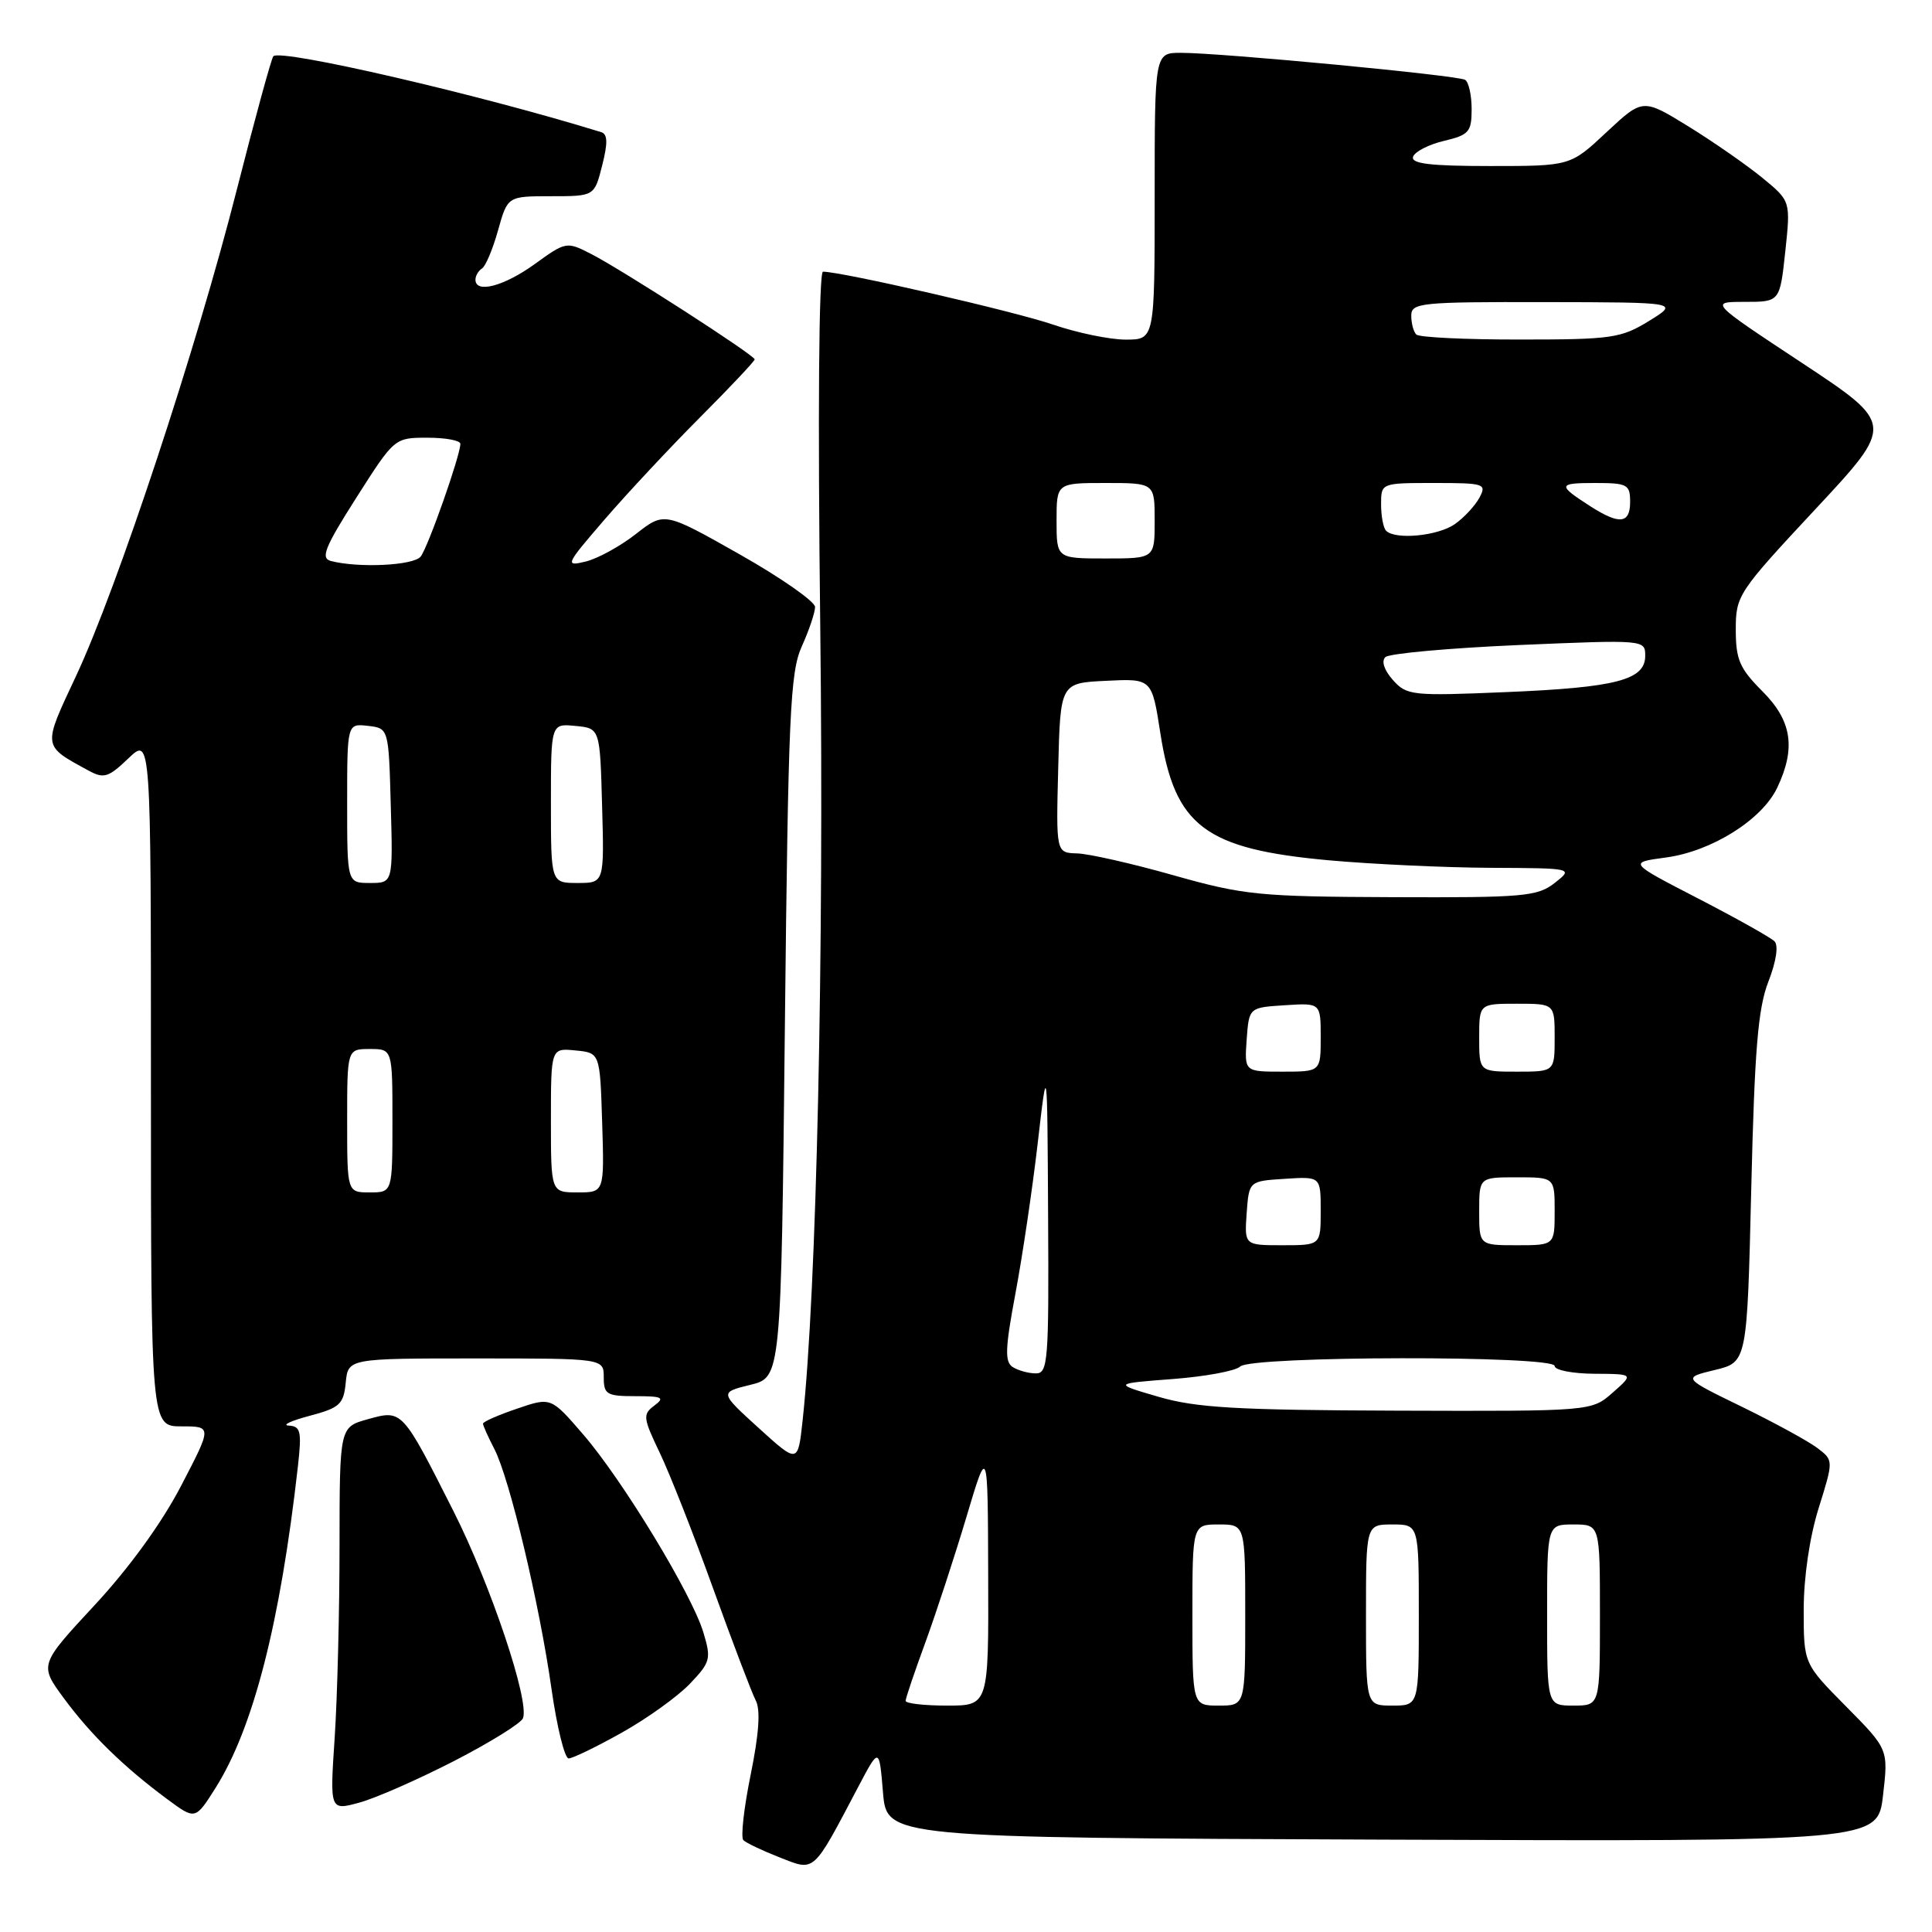 <?xml version="1.0" encoding="UTF-8" standalone="no"?>
<!DOCTYPE svg PUBLIC "-//W3C//DTD SVG 1.1//EN" "http://www.w3.org/Graphics/SVG/1.1/DTD/svg11.dtd" >
<svg xmlns="http://www.w3.org/2000/svg" xmlns:xlink="http://www.w3.org/1999/xlink" version="1.1" viewBox="0 0 256 256">
 <g >
 <path fill="currentColor"
d=" M 113.72 236.77 C 116.50 231.50 116.50 231.50 117.00 237.50 C 117.50 243.50 117.50 243.50 183.15 243.76 C 248.80 244.01 248.80 244.01 249.51 237.90 C 250.22 231.78 250.22 231.78 244.61 226.11 C 239.00 220.44 239.00 220.44 239.00 213.31 C 239.00 209.01 239.78 203.67 240.98 199.84 C 242.96 193.50 242.96 193.50 240.81 191.87 C 239.63 190.97 235.12 188.51 230.80 186.40 C 222.93 182.57 222.93 182.57 227.22 181.53 C 231.50 180.50 231.50 180.50 232.05 157.50 C 232.49 139.10 232.94 133.61 234.32 130.07 C 235.36 127.40 235.68 125.28 235.13 124.73 C 234.62 124.22 230.07 121.67 225.00 119.05 C 215.78 114.29 215.78 114.29 220.70 113.63 C 226.77 112.83 233.47 108.63 235.49 104.38 C 237.99 99.10 237.44 95.50 233.50 91.57 C 230.51 88.57 230.00 87.40 230.00 83.42 C 230.00 78.91 230.29 78.47 240.53 67.49 C 251.05 56.21 251.05 56.21 238.79 48.10 C 226.52 40.00 226.52 40.00 231.18 40.00 C 235.84 40.00 235.84 40.00 236.56 33.32 C 237.27 26.64 237.27 26.64 233.53 23.57 C 231.47 21.88 227.07 18.82 223.74 16.76 C 217.68 13.03 217.68 13.03 212.88 17.51 C 208.09 22.00 208.09 22.00 197.46 22.00 C 189.49 22.00 186.94 21.69 187.24 20.77 C 187.47 20.09 189.31 19.15 191.33 18.67 C 194.65 17.88 195.00 17.48 195.00 14.46 C 195.00 12.62 194.61 10.88 194.14 10.58 C 193.16 9.98 161.84 7.00 156.48 7.00 C 153.00 7.00 153.00 7.00 153.00 26.00 C 153.00 45.00 153.00 45.00 149.16 45.00 C 147.04 45.00 142.71 44.10 139.53 43.01 C 134.47 41.27 111.56 36.00 109.05 36.00 C 108.50 36.00 108.35 54.82 108.69 83.25 C 109.20 126.34 108.20 171.28 106.35 188.22 C 105.73 193.94 105.73 193.94 100.53 189.22 C 95.34 184.50 95.34 184.50 99.42 183.50 C 103.50 182.50 103.50 182.50 104.00 136.00 C 104.45 94.54 104.69 89.08 106.25 85.63 C 107.21 83.50 108.00 81.16 108.00 80.43 C 108.00 79.71 103.51 76.57 98.02 73.46 C 88.03 67.81 88.03 67.81 84.27 70.75 C 82.19 72.38 79.20 74.02 77.60 74.41 C 74.82 75.08 74.93 74.85 80.10 68.85 C 83.07 65.41 88.76 59.31 92.75 55.31 C 96.74 51.31 100.00 47.85 100.00 47.62 C 100.00 47.07 82.38 35.72 78.27 33.62 C 75.09 31.99 74.96 32.02 70.87 34.98 C 66.79 37.93 63.00 38.93 63.00 37.06 C 63.00 36.54 63.39 35.88 63.86 35.58 C 64.34 35.29 65.30 33.01 65.99 30.53 C 67.26 26.00 67.26 26.00 73.01 26.00 C 78.76 26.00 78.76 26.00 79.79 21.93 C 80.55 18.94 80.52 17.77 79.66 17.51 C 63.58 12.54 37.23 6.44 36.22 7.45 C 35.97 7.70 33.79 15.66 31.38 25.13 C 26.02 46.23 15.54 77.92 10.06 89.61 C 5.62 99.08 5.58 98.75 11.76 102.12 C 13.76 103.21 14.38 103.01 17.01 100.49 C 20.00 97.63 20.00 97.63 20.00 143.31 C 20.00 189.00 20.00 189.00 24.05 189.00 C 28.10 189.00 28.10 189.00 23.99 196.89 C 21.44 201.80 17.10 207.78 12.54 212.69 C 5.20 220.60 5.20 220.60 8.48 225.05 C 12.04 229.88 16.42 234.15 22.19 238.42 C 25.88 241.15 25.88 241.15 28.56 236.91 C 33.57 228.96 37.13 215.08 39.48 194.25 C 39.99 189.68 39.84 188.99 38.28 188.90 C 37.30 188.85 38.52 188.27 41.00 187.61 C 45.03 186.54 45.53 186.08 45.81 183.21 C 46.13 180.00 46.13 180.00 63.06 180.00 C 80.00 180.00 80.00 180.00 80.00 182.50 C 80.00 184.77 80.39 185.00 84.19 185.00 C 87.77 185.00 88.14 185.18 86.70 186.25 C 85.15 187.41 85.20 187.87 87.42 192.50 C 88.74 195.25 91.93 203.35 94.50 210.50 C 97.08 217.65 99.62 224.32 100.14 225.32 C 100.79 226.55 100.57 229.73 99.47 235.15 C 98.57 239.56 98.13 243.47 98.50 243.83 C 98.87 244.20 101.04 245.23 103.32 246.12 C 108.03 247.97 107.63 248.33 113.72 236.77 Z  M 60.17 233.34 C 64.93 230.89 69.04 228.34 69.30 227.67 C 70.18 225.37 65.01 209.98 60.09 200.24 C 53.27 186.74 53.31 186.78 48.75 188.05 C 45.00 189.09 45.00 189.09 44.99 204.80 C 44.99 213.43 44.70 224.87 44.35 230.21 C 43.70 239.92 43.70 239.92 47.60 238.86 C 49.75 238.28 55.40 235.79 60.17 233.34 Z  M 82.40 229.58 C 85.76 227.70 89.81 224.79 91.42 223.10 C 94.15 220.24 94.26 219.81 93.19 216.27 C 91.64 211.17 82.48 196.09 77.25 190.04 C 73.00 185.12 73.00 185.12 68.50 186.66 C 66.02 187.50 64.00 188.39 64.00 188.64 C 64.00 188.89 64.68 190.41 65.51 192.01 C 67.53 195.93 71.48 212.50 73.08 223.81 C 73.80 228.86 74.82 233.00 75.35 233.00 C 75.87 233.00 79.05 231.46 82.40 229.58 Z  M 120.00 225.37 C 120.00 225.03 121.18 221.54 122.62 217.62 C 124.05 213.70 126.50 206.22 128.06 201.00 C 130.89 191.50 130.89 191.50 130.94 208.75 C 131.00 226.00 131.00 226.00 125.50 226.00 C 122.47 226.00 120.00 225.72 120.00 225.37 Z  M 158.00 214.00 C 158.00 202.00 158.00 202.00 161.50 202.00 C 165.00 202.00 165.00 202.00 165.00 214.00 C 165.00 226.00 165.00 226.00 161.50 226.00 C 158.00 226.00 158.00 226.00 158.00 214.00 Z  M 181.00 214.00 C 181.00 202.00 181.00 202.00 184.50 202.00 C 188.00 202.00 188.00 202.00 188.00 214.00 C 188.00 226.00 188.00 226.00 184.50 226.00 C 181.00 226.00 181.00 226.00 181.00 214.00 Z  M 205.00 214.00 C 205.00 202.00 205.00 202.00 208.50 202.00 C 212.00 202.00 212.00 202.00 212.00 214.00 C 212.00 226.00 212.00 226.00 208.50 226.00 C 205.00 226.00 205.00 226.00 205.00 214.00 Z  M 153.50 185.08 C 147.50 183.33 147.50 183.33 155.38 182.73 C 159.72 182.40 163.75 181.65 164.33 181.07 C 165.75 179.65 206.00 179.59 206.00 181.00 C 206.00 181.55 208.36 182.01 211.25 182.03 C 216.50 182.06 216.50 182.06 213.69 184.53 C 210.89 187.00 210.89 187.00 185.19 186.92 C 163.83 186.85 158.49 186.54 153.50 185.08 Z  M 134.19 181.14 C 133.12 180.46 133.18 178.69 134.55 171.40 C 135.47 166.51 136.80 157.55 137.50 151.50 C 138.77 140.50 138.77 140.50 138.88 161.25 C 138.99 180.40 138.86 182.00 137.25 181.98 C 136.29 181.98 134.91 181.60 134.19 181.14 Z  M 165.19 160.75 C 165.50 156.50 165.50 156.50 170.25 156.20 C 175.00 155.89 175.00 155.89 175.00 160.45 C 175.00 165.00 175.00 165.00 169.94 165.00 C 164.89 165.00 164.89 165.00 165.19 160.75 Z  M 196.00 160.50 C 196.00 156.00 196.00 156.00 201.00 156.00 C 206.00 156.00 206.00 156.00 206.00 160.50 C 206.00 165.00 206.00 165.00 201.00 165.00 C 196.00 165.00 196.00 165.00 196.00 160.50 Z  M 46.00 148.50 C 46.00 139.00 46.00 139.00 49.00 139.00 C 52.00 139.00 52.00 139.00 52.00 148.50 C 52.00 158.00 52.00 158.00 49.00 158.00 C 46.00 158.00 46.00 158.00 46.00 148.50 Z  M 73.00 148.44 C 73.00 138.87 73.00 138.87 76.25 139.19 C 79.50 139.50 79.50 139.50 79.79 148.75 C 80.08 158.00 80.08 158.00 76.54 158.00 C 73.00 158.00 73.00 158.00 73.00 148.44 Z  M 165.19 137.75 C 165.50 133.50 165.50 133.50 170.25 133.20 C 175.00 132.89 175.00 132.89 175.00 137.45 C 175.00 142.00 175.00 142.00 169.94 142.00 C 164.89 142.00 164.89 142.00 165.19 137.75 Z  M 196.00 137.50 C 196.00 133.00 196.00 133.00 201.00 133.00 C 206.00 133.00 206.00 133.00 206.00 137.50 C 206.00 142.00 206.00 142.00 201.00 142.00 C 196.00 142.00 196.00 142.00 196.00 137.50 Z  M 155.50 115.98 C 150.00 114.42 144.25 113.12 142.72 113.08 C 139.93 113.00 139.93 113.00 140.22 101.75 C 140.50 90.50 140.50 90.50 146.57 90.21 C 152.63 89.91 152.63 89.91 153.75 97.13 C 155.66 109.50 159.67 112.51 176.15 114.00 C 181.84 114.51 191.45 114.96 197.50 114.99 C 208.50 115.04 208.50 115.04 206.00 117.00 C 203.71 118.79 201.90 118.95 184.50 118.88 C 166.80 118.81 164.82 118.61 155.50 115.98 Z  M 46.00 106.43 C 46.00 95.87 46.00 95.87 48.75 96.18 C 51.50 96.50 51.50 96.50 51.78 106.75 C 52.07 117.00 52.07 117.00 49.03 117.00 C 46.00 117.00 46.00 117.00 46.00 106.43 Z  M 73.00 106.44 C 73.00 95.87 73.00 95.87 76.25 96.19 C 79.50 96.50 79.50 96.50 79.78 106.75 C 80.07 117.00 80.07 117.00 76.53 117.00 C 73.00 117.00 73.00 117.00 73.00 106.44 Z  M 184.57 90.11 C 183.41 88.80 183.01 87.60 183.57 87.07 C 184.08 86.59 192.04 85.87 201.25 85.47 C 217.94 84.76 218.00 84.77 218.00 86.90 C 218.00 90.10 214.18 91.10 199.50 91.71 C 187.10 92.23 186.41 92.16 184.57 90.11 Z  M 43.83 74.33 C 42.45 73.96 43.04 72.51 47.22 65.94 C 52.27 58.01 52.28 58.00 56.64 58.00 C 59.04 58.00 61.00 58.36 61.00 58.81 C 61.00 60.34 56.72 72.51 55.74 73.75 C 54.80 74.94 47.49 75.29 43.83 74.33 Z  M 140.00 69.00 C 140.00 64.00 140.00 64.00 146.50 64.00 C 153.00 64.00 153.00 64.00 153.00 69.00 C 153.00 74.00 153.00 74.00 146.50 74.00 C 140.00 74.00 140.00 74.00 140.00 69.00 Z  M 183.67 70.33 C 183.30 69.97 183.00 68.39 183.00 66.83 C 183.00 64.00 183.00 64.00 190.04 64.00 C 196.70 64.00 197.02 64.10 196.03 65.95 C 195.45 67.02 193.99 68.60 192.77 69.45 C 190.53 71.02 184.90 71.56 183.67 70.33 Z  M 210.74 67.09 C 206.35 64.27 206.40 64.00 211.33 64.00 C 215.64 64.00 216.00 64.19 216.00 66.50 C 216.00 69.40 214.60 69.56 210.74 67.09 Z  M 187.67 44.33 C 187.30 43.97 187.00 42.84 187.00 41.83 C 187.00 40.12 188.19 40.00 204.75 40.03 C 222.50 40.06 222.50 40.06 218.50 42.53 C 214.79 44.81 213.57 44.99 201.42 44.99 C 194.22 45.00 188.03 44.70 187.67 44.33 Z "/>
</g>
</svg>